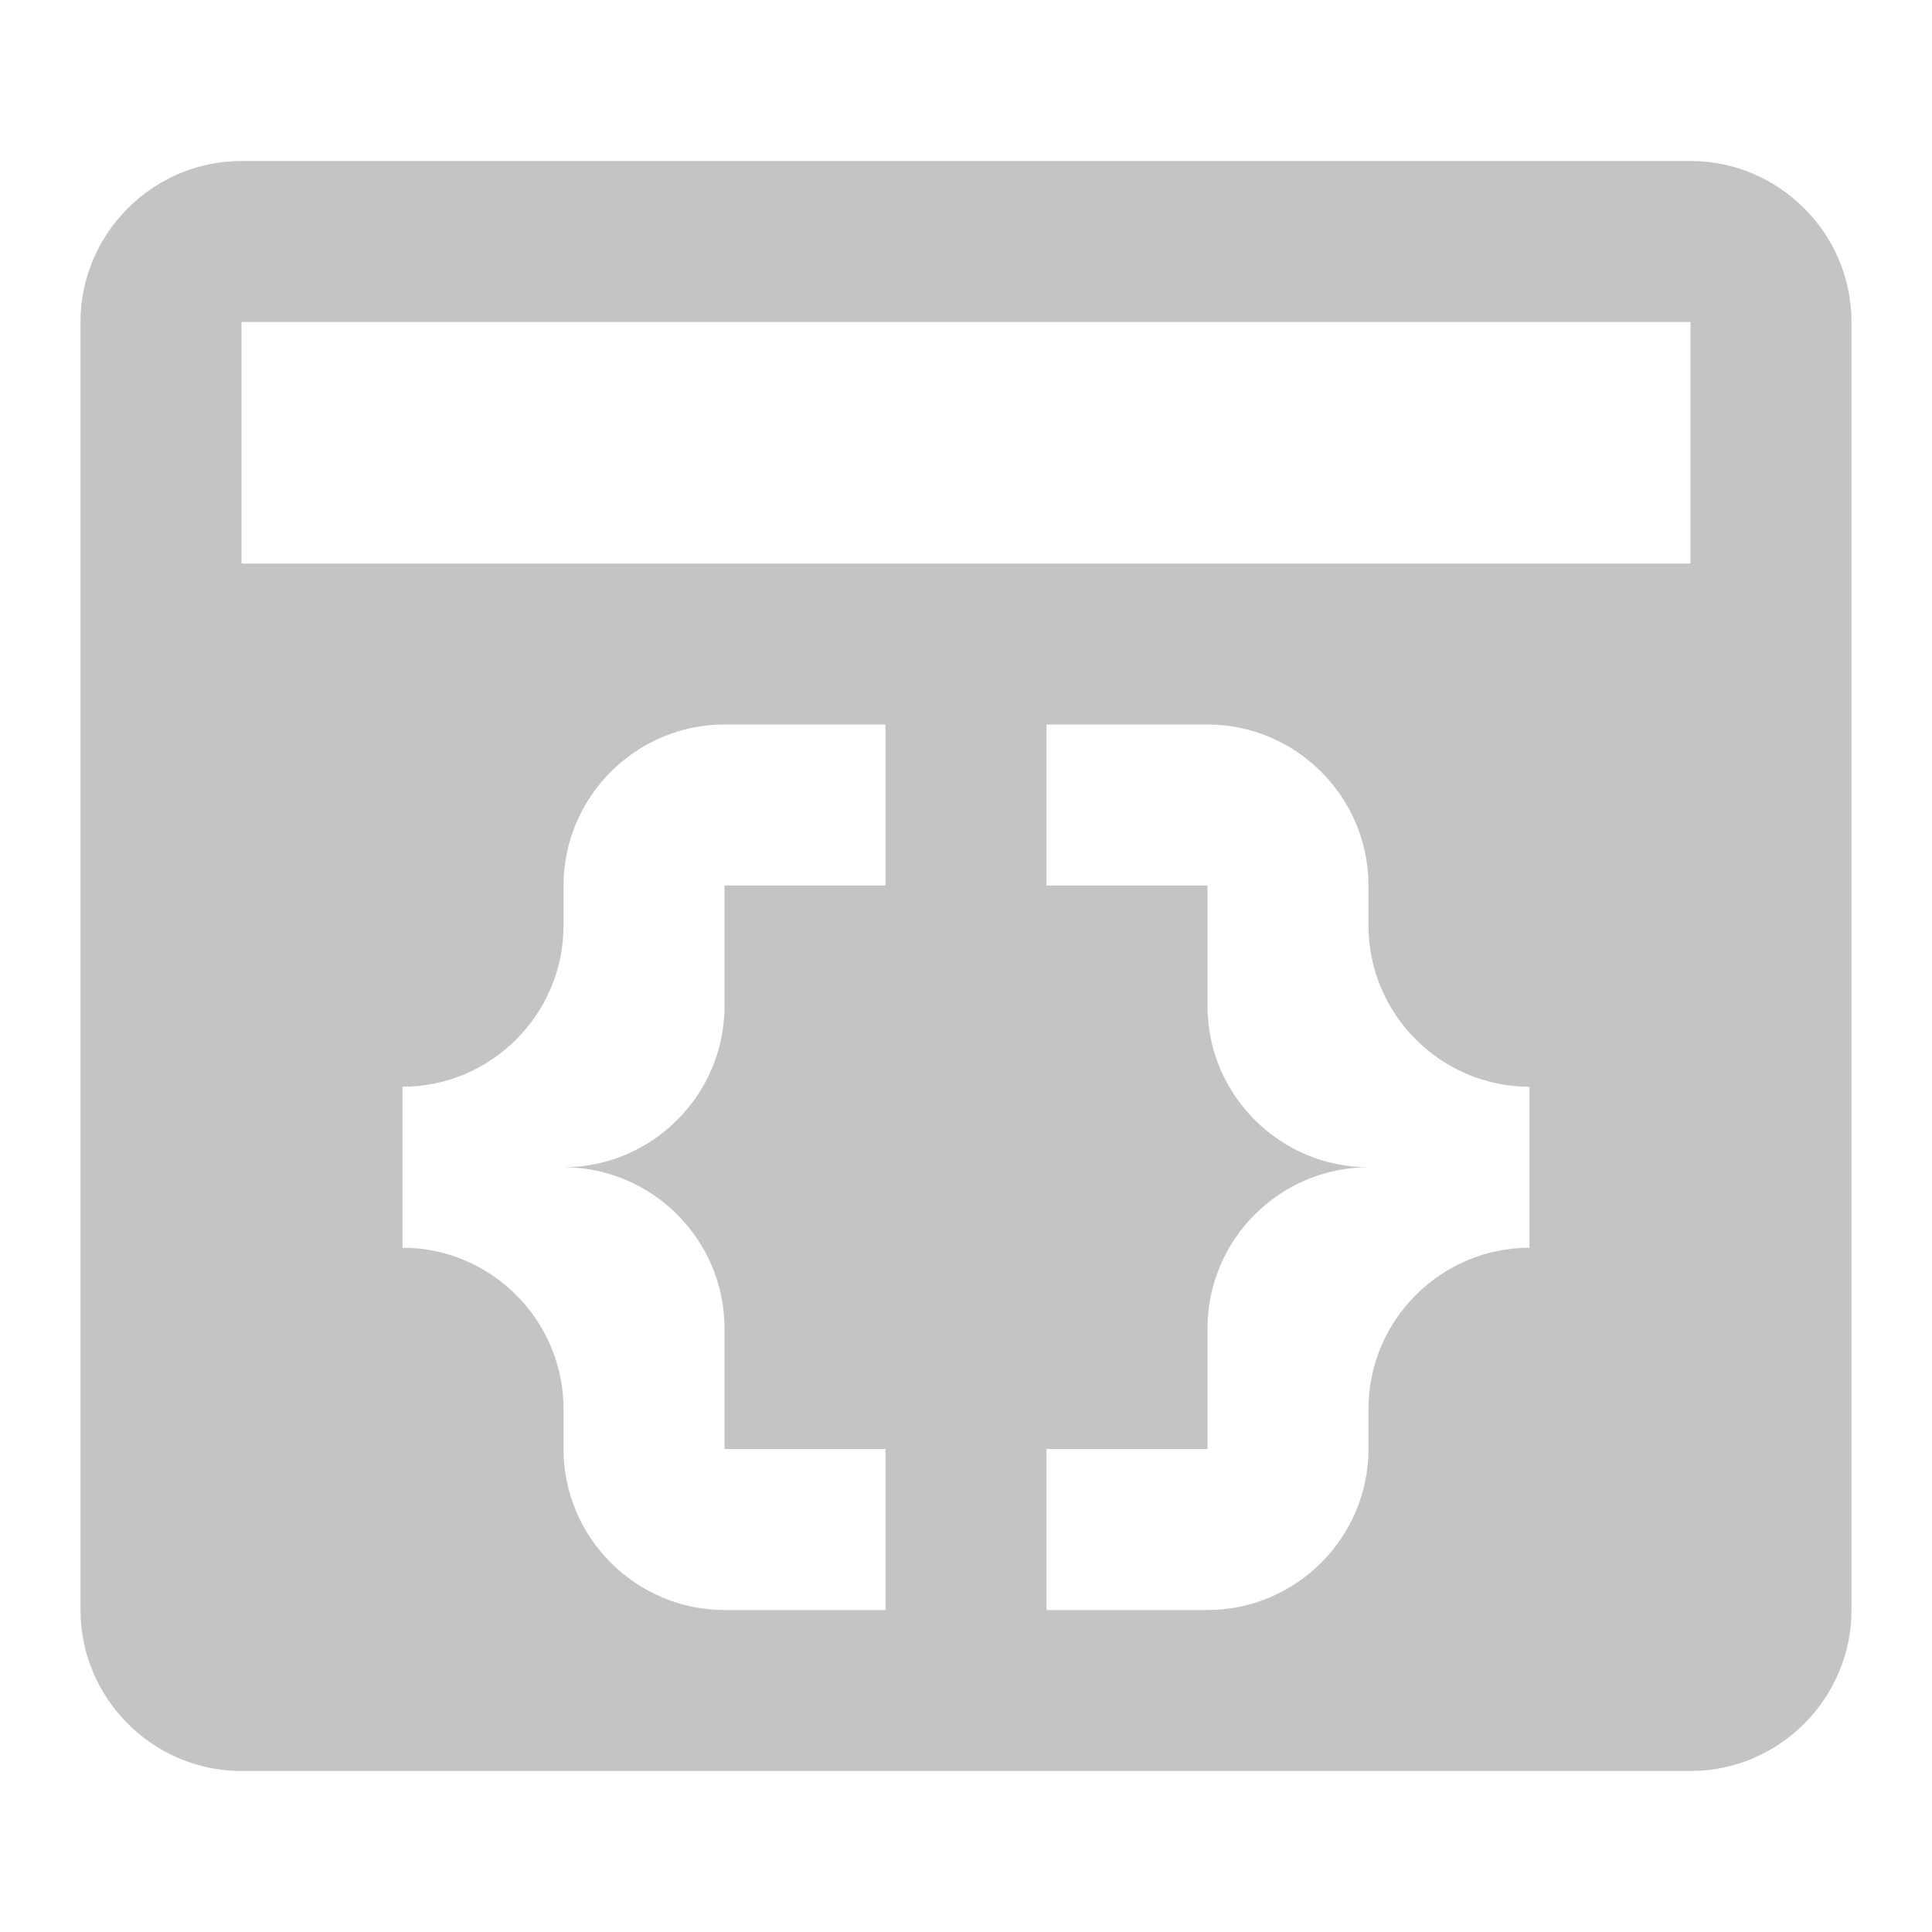 <svg width="76" height="76" viewBox="0 0 76 76" fill="none" xmlns="http://www.w3.org/2000/svg">
<path d="M66.5 6.333H9.5C6.017 6.333 3.167 9.183 3.167 12.667V63.333C3.167 66.817 6.017 69.667 9.5 69.667H66.5C69.983 69.667 72.833 66.817 72.833 63.333V12.667C72.833 9.183 69.983 6.333 66.5 6.333ZM34.833 34.833H28.5V39.583C28.5 43.067 25.65 45.917 22.167 45.917C25.65 45.917 28.5 48.767 28.5 52.25V57H34.833V63.333H28.5C25.017 63.333 22.167 60.483 22.167 57V55.417C22.167 51.933 19.317 49.083 15.833 49.083V42.75C19.317 42.75 22.167 39.9 22.167 36.417V34.833C22.167 31.35 25.017 28.5 28.5 28.5H34.833V34.833ZM60.167 49.083C56.683 49.083 53.833 51.933 53.833 55.417V57C53.833 60.483 50.983 63.333 47.5 63.333H41.167V57H47.5V52.25C47.5 48.767 50.35 45.917 53.833 45.917C50.35 45.917 47.5 43.067 47.5 39.583V34.833H41.167V28.5H47.5C50.983 28.5 53.833 31.35 53.833 34.833V36.417C53.833 39.9 56.683 42.75 60.167 42.75V49.083ZM66.5 22.167H9.5V12.667H66.5V22.167Z" fill="#C5C3C6"/>
</svg>
